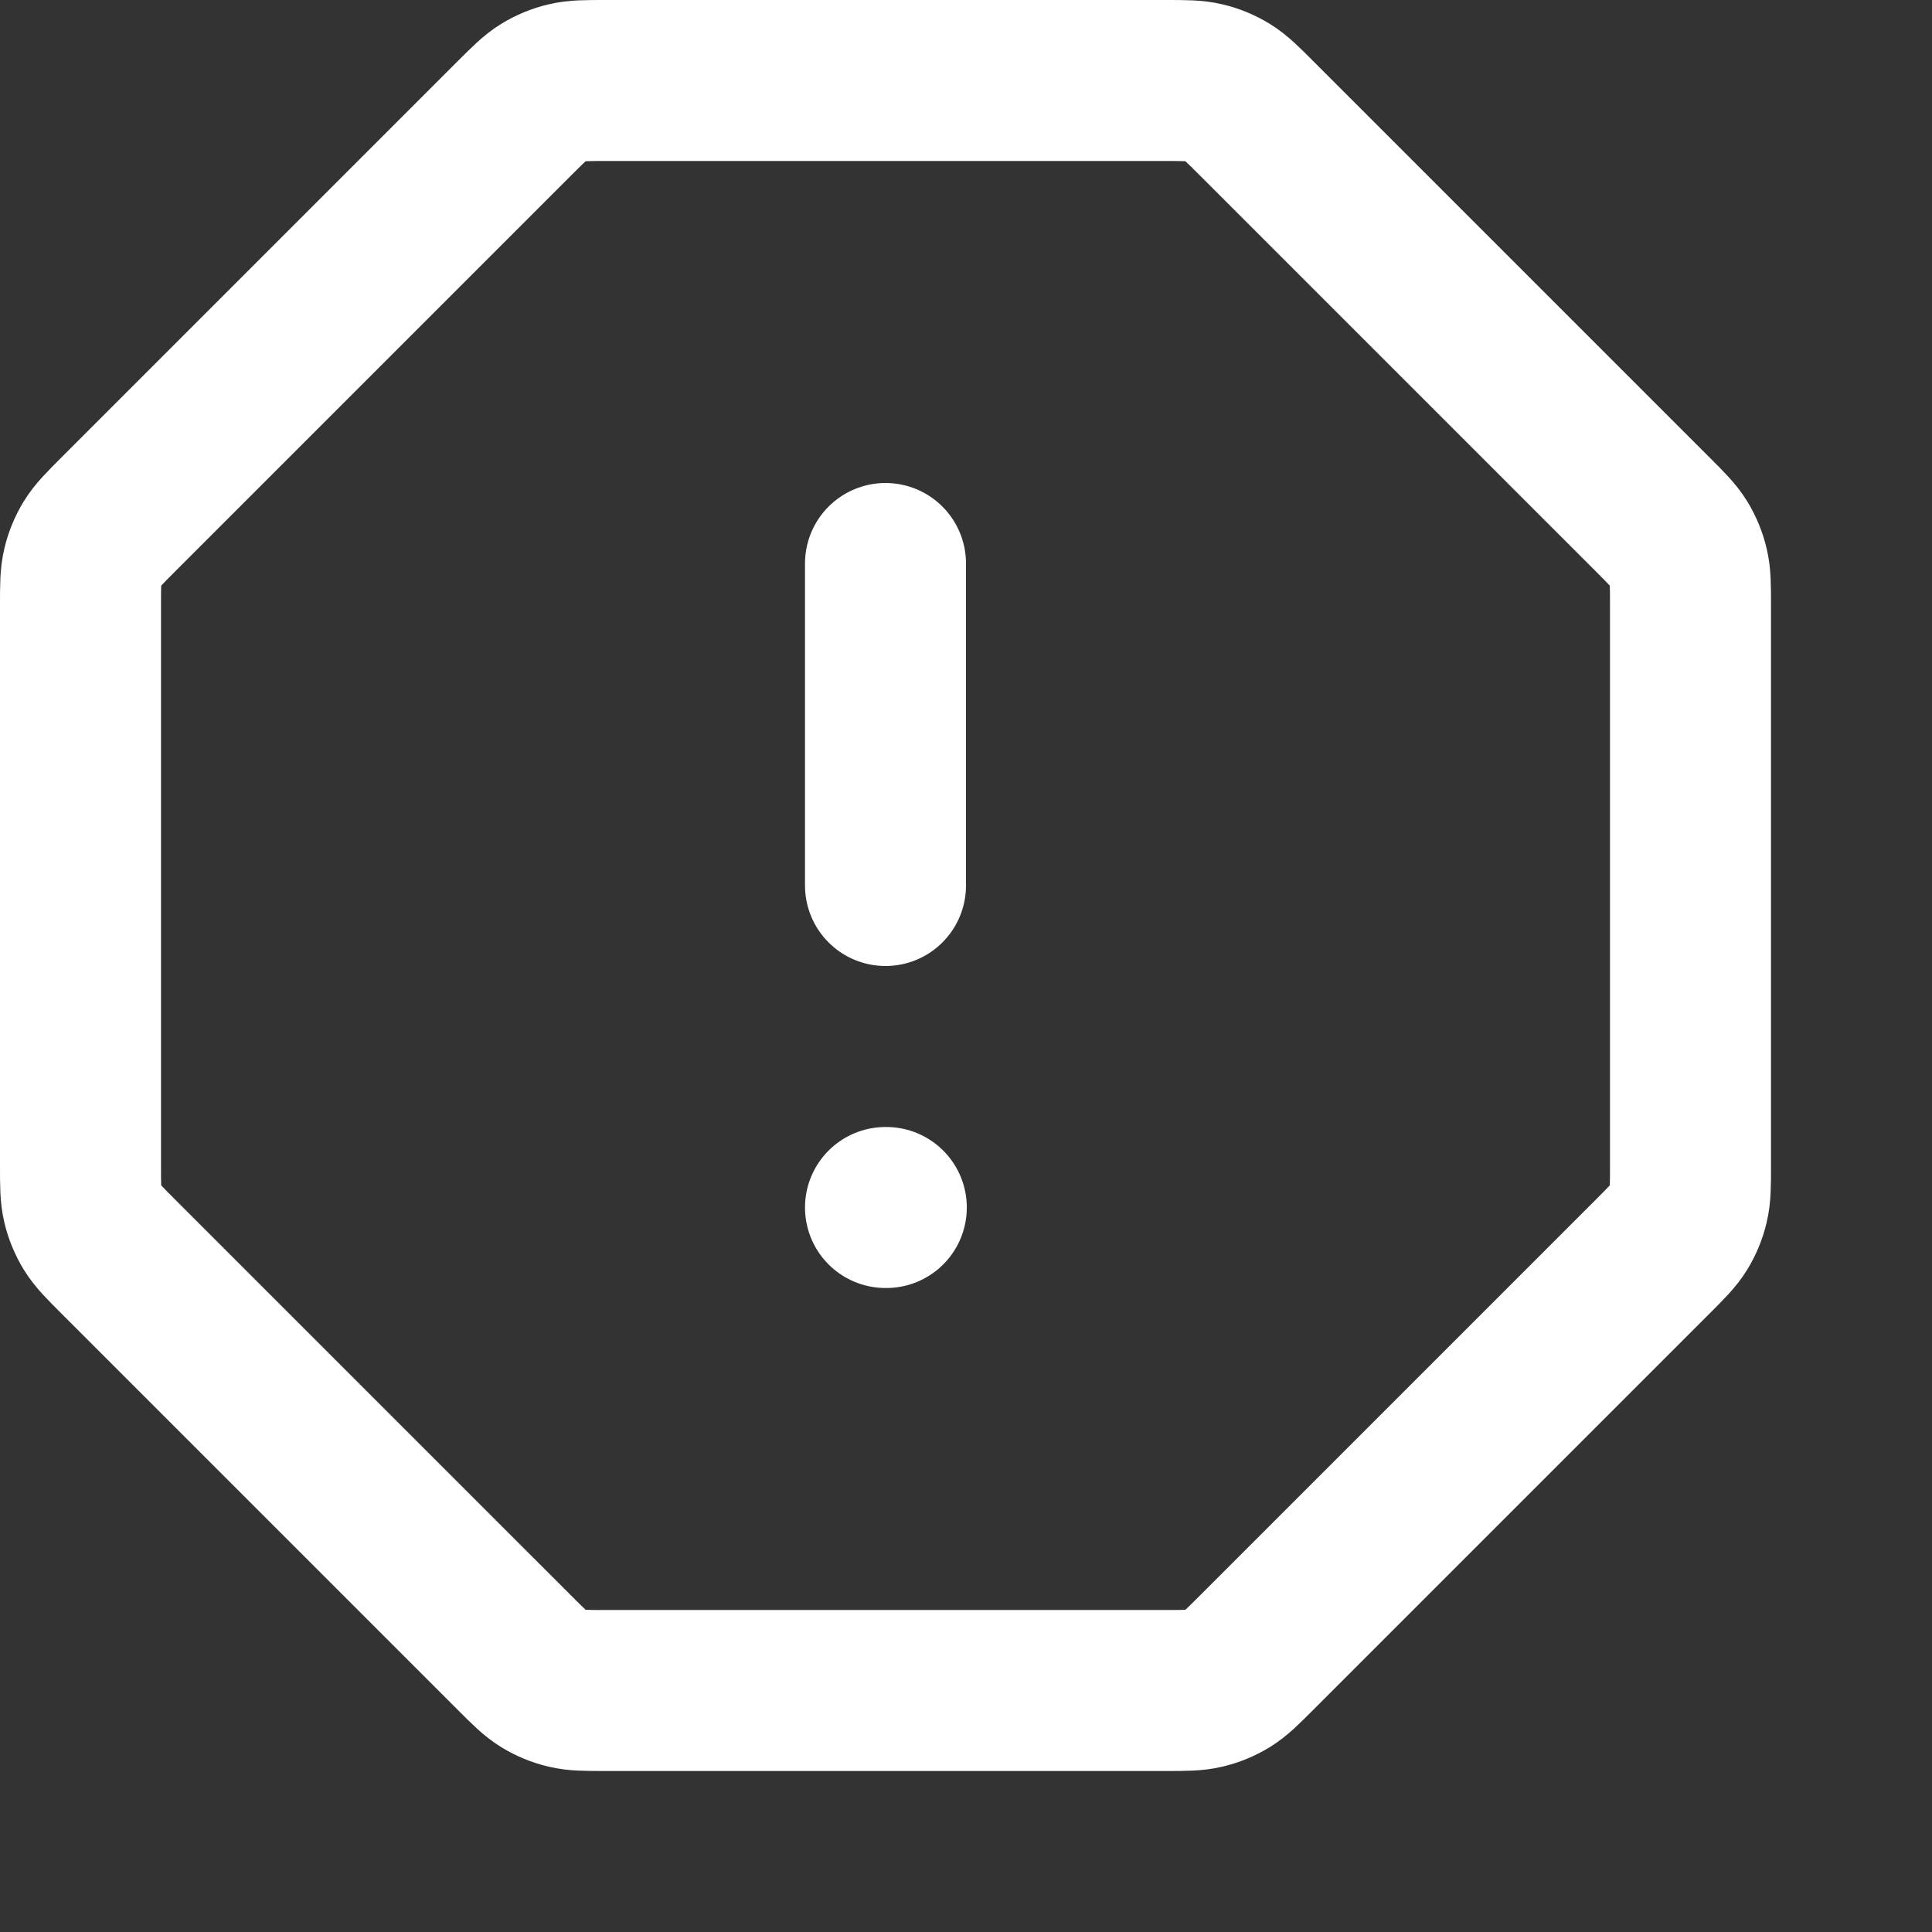 <svg width="24" height="24" viewBox="0 0 24 24" fill="none" xmlns="http://www.w3.org/2000/svg">
<rect x="0" y="0" width="24" height="24" fill="#333333" stroke="none"/>
<path d="M11 7V11M11 15H11.01M1 7.523V14.477C1 14.722 1 14.844 1.028 14.959C1.052 15.061 1.093 15.159 1.147 15.248C1.209 15.349 1.296 15.436 1.469 15.609L6.391 20.531C6.564 20.704 6.651 20.791 6.752 20.853C6.841 20.907 6.939 20.948 7.041 20.972C7.156 21 7.278 21 7.523 21H14.477C14.722 21 14.844 21 14.959 20.972C15.061 20.948 15.159 20.907 15.248 20.853C15.349 20.791 15.436 20.704 15.609 20.531L20.531 15.609C20.704 15.436 20.791 15.349 20.853 15.248C20.907 15.159 20.948 15.061 20.972 14.959C21 14.844 21 14.722 21 14.477V7.523C21 7.278 21 7.156 20.972 7.041C20.948 6.939 20.907 6.841 20.853 6.752C20.791 6.651 20.704 6.564 20.531 6.391L15.609 1.469C15.436 1.296 15.349 1.209 15.248 1.147C15.159 1.093 15.061 1.052 14.959 1.028C14.844 1 14.722 1 14.477 1H7.523C7.278 1 7.156 1 7.041 1.028C6.939 1.052 6.841 1.093 6.752 1.147C6.651 1.209 6.564 1.296 6.391 1.469L1.469 6.391C1.296 6.564 1.209 6.651 1.147 6.752C1.093 6.841 1.052 6.939 1.028 7.041C1 7.156 1 7.278 1 7.523Z" stroke="white" stroke-width="2" stroke-linecap="round" stroke-linejoin="round"/>
</svg>
